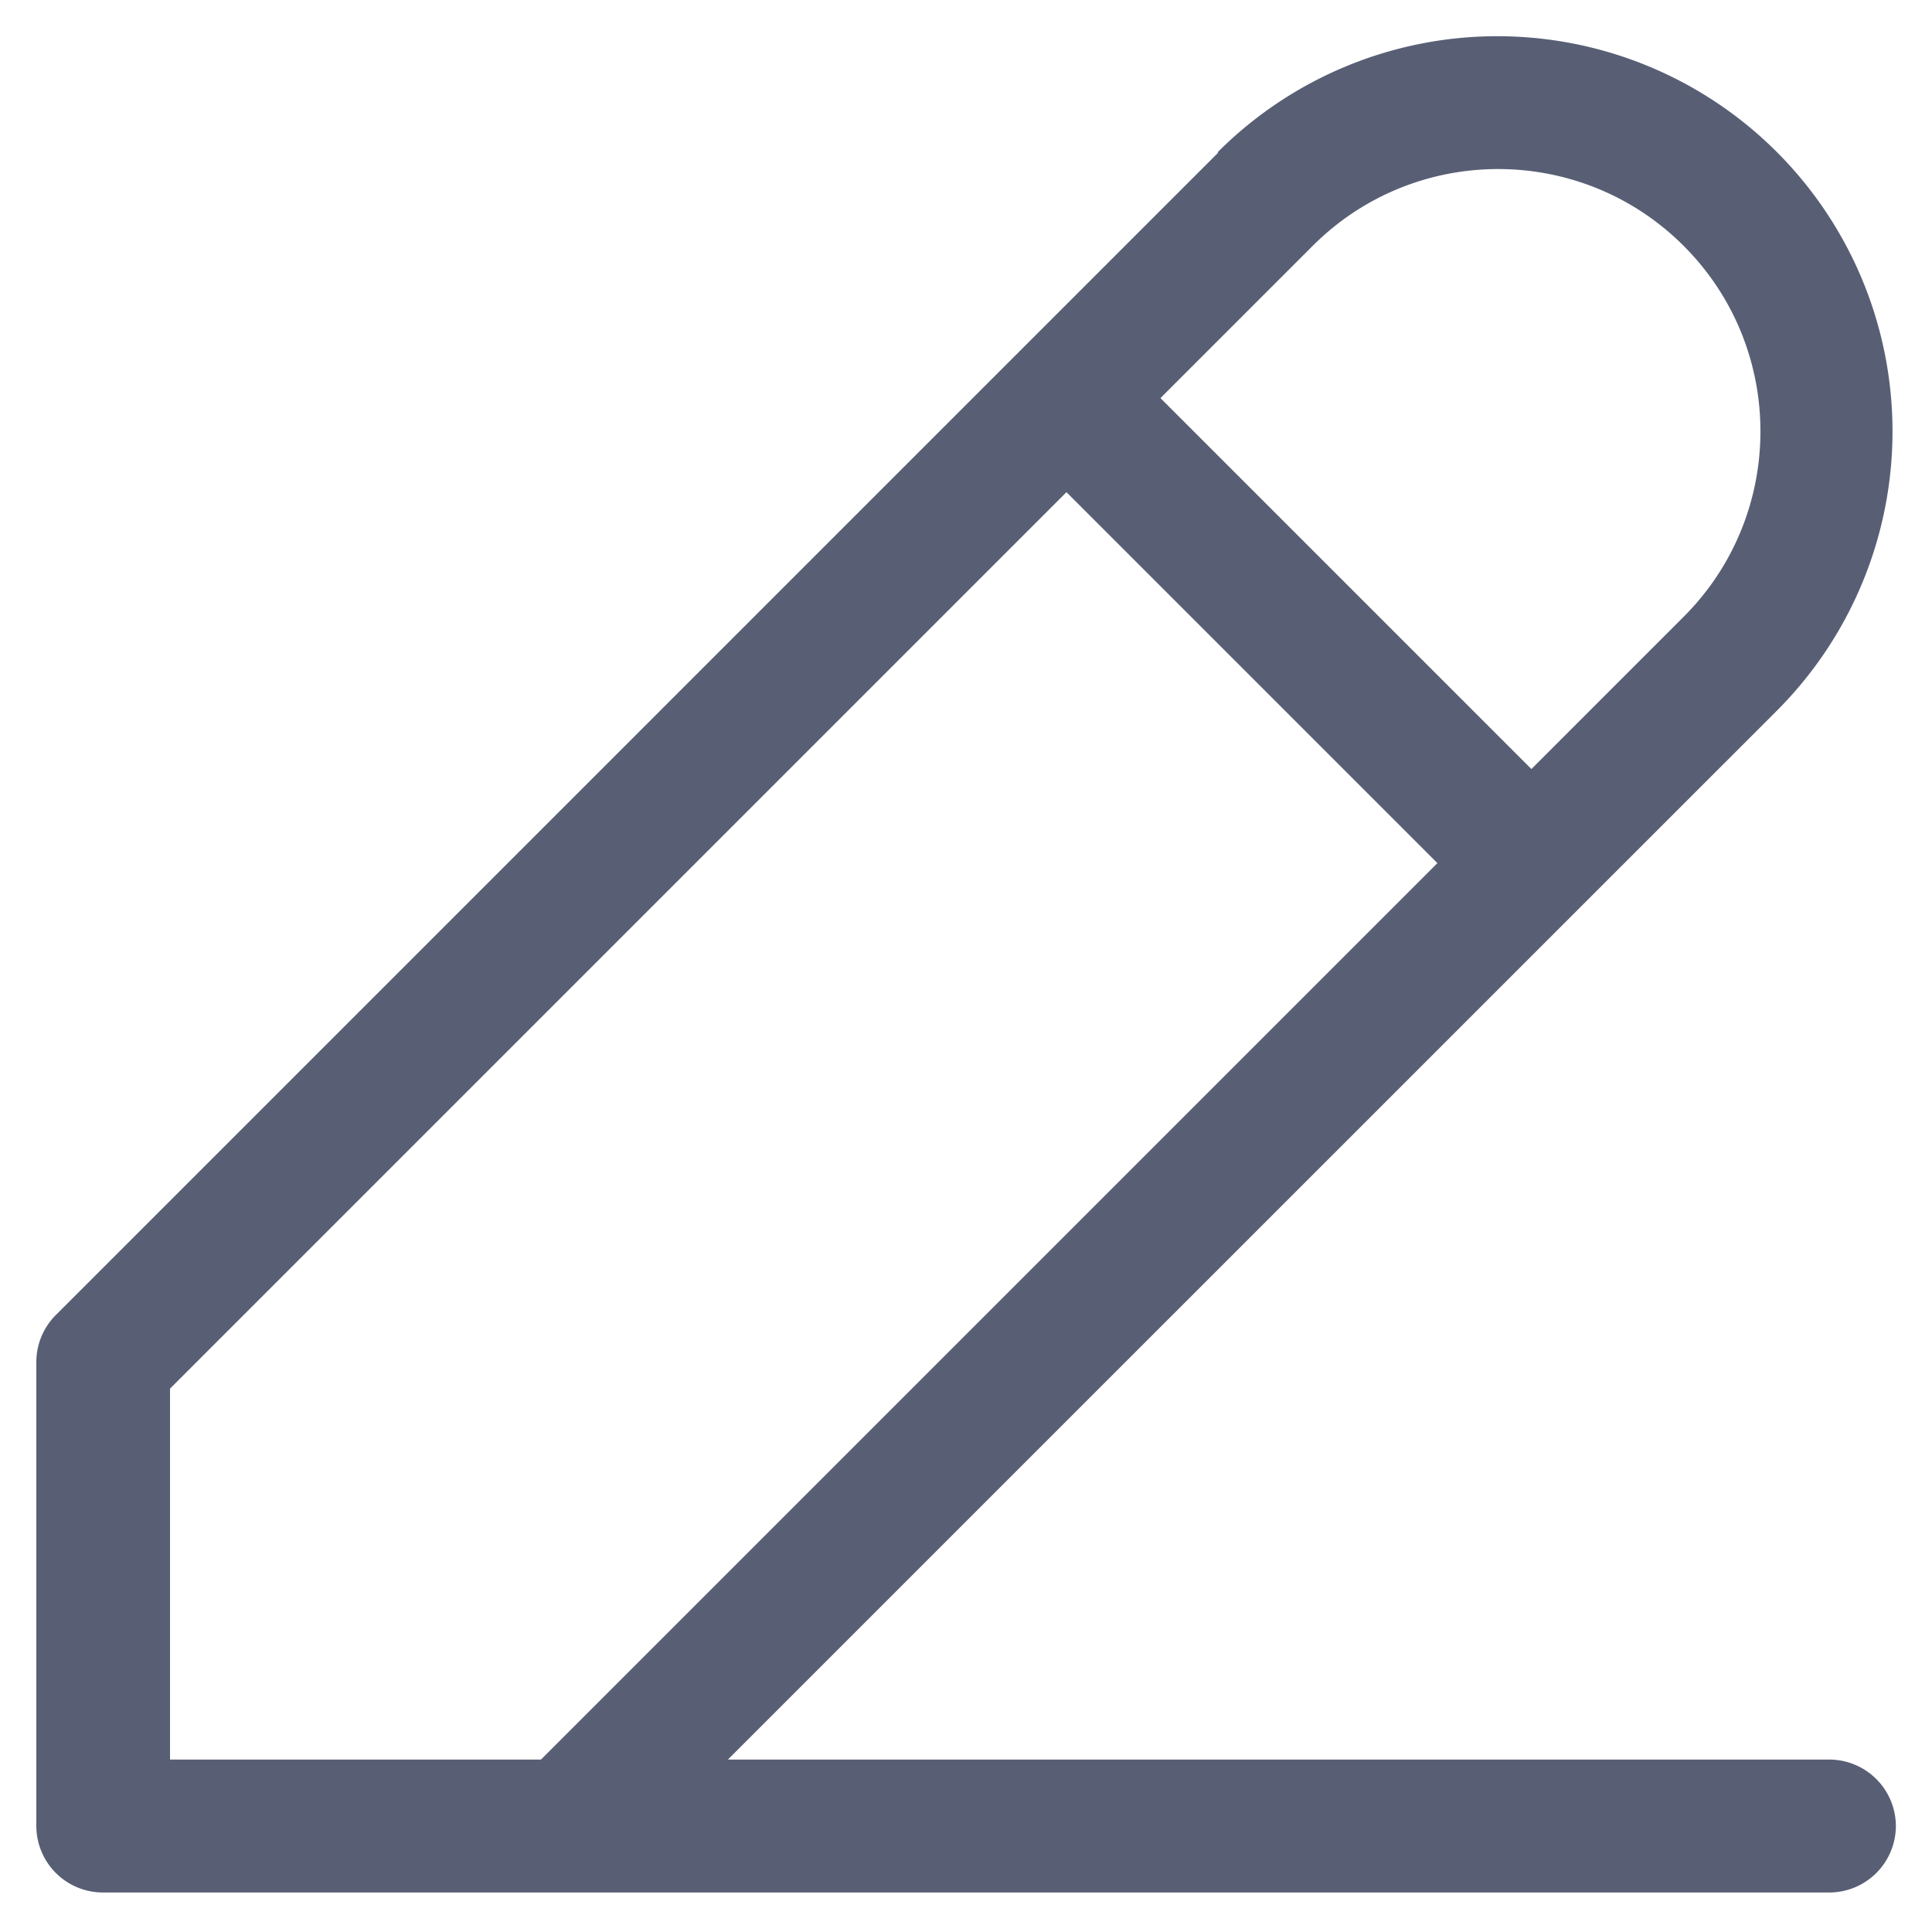 <svg xmlns="http://www.w3.org/2000/svg" width="20" height="20">
  <path d="M12.608 1.573a4.09 4.09 0 1 1 5.785 5.785L7.535 18.215h11.403a.69.69 0 0 1 .688.688.69.69 0 0 1-.687.688H1.063a.69.69 0 0 1-.687-.687V14.1a.69.69 0 0 1 .201-.486l12.03-12.03zM5.6 18.215l9.28-9.28-3.84-3.84-9.28 9.28v3.84H5.6zm6.413-14.094l3.84 3.84 1.576-1.576c1.06-1.06 1.06-2.78 0-3.84s-2.78-1.06-3.84 0l-1.576 1.576z" fill="#585f75" fill-rule="evenodd"/>
</svg>
